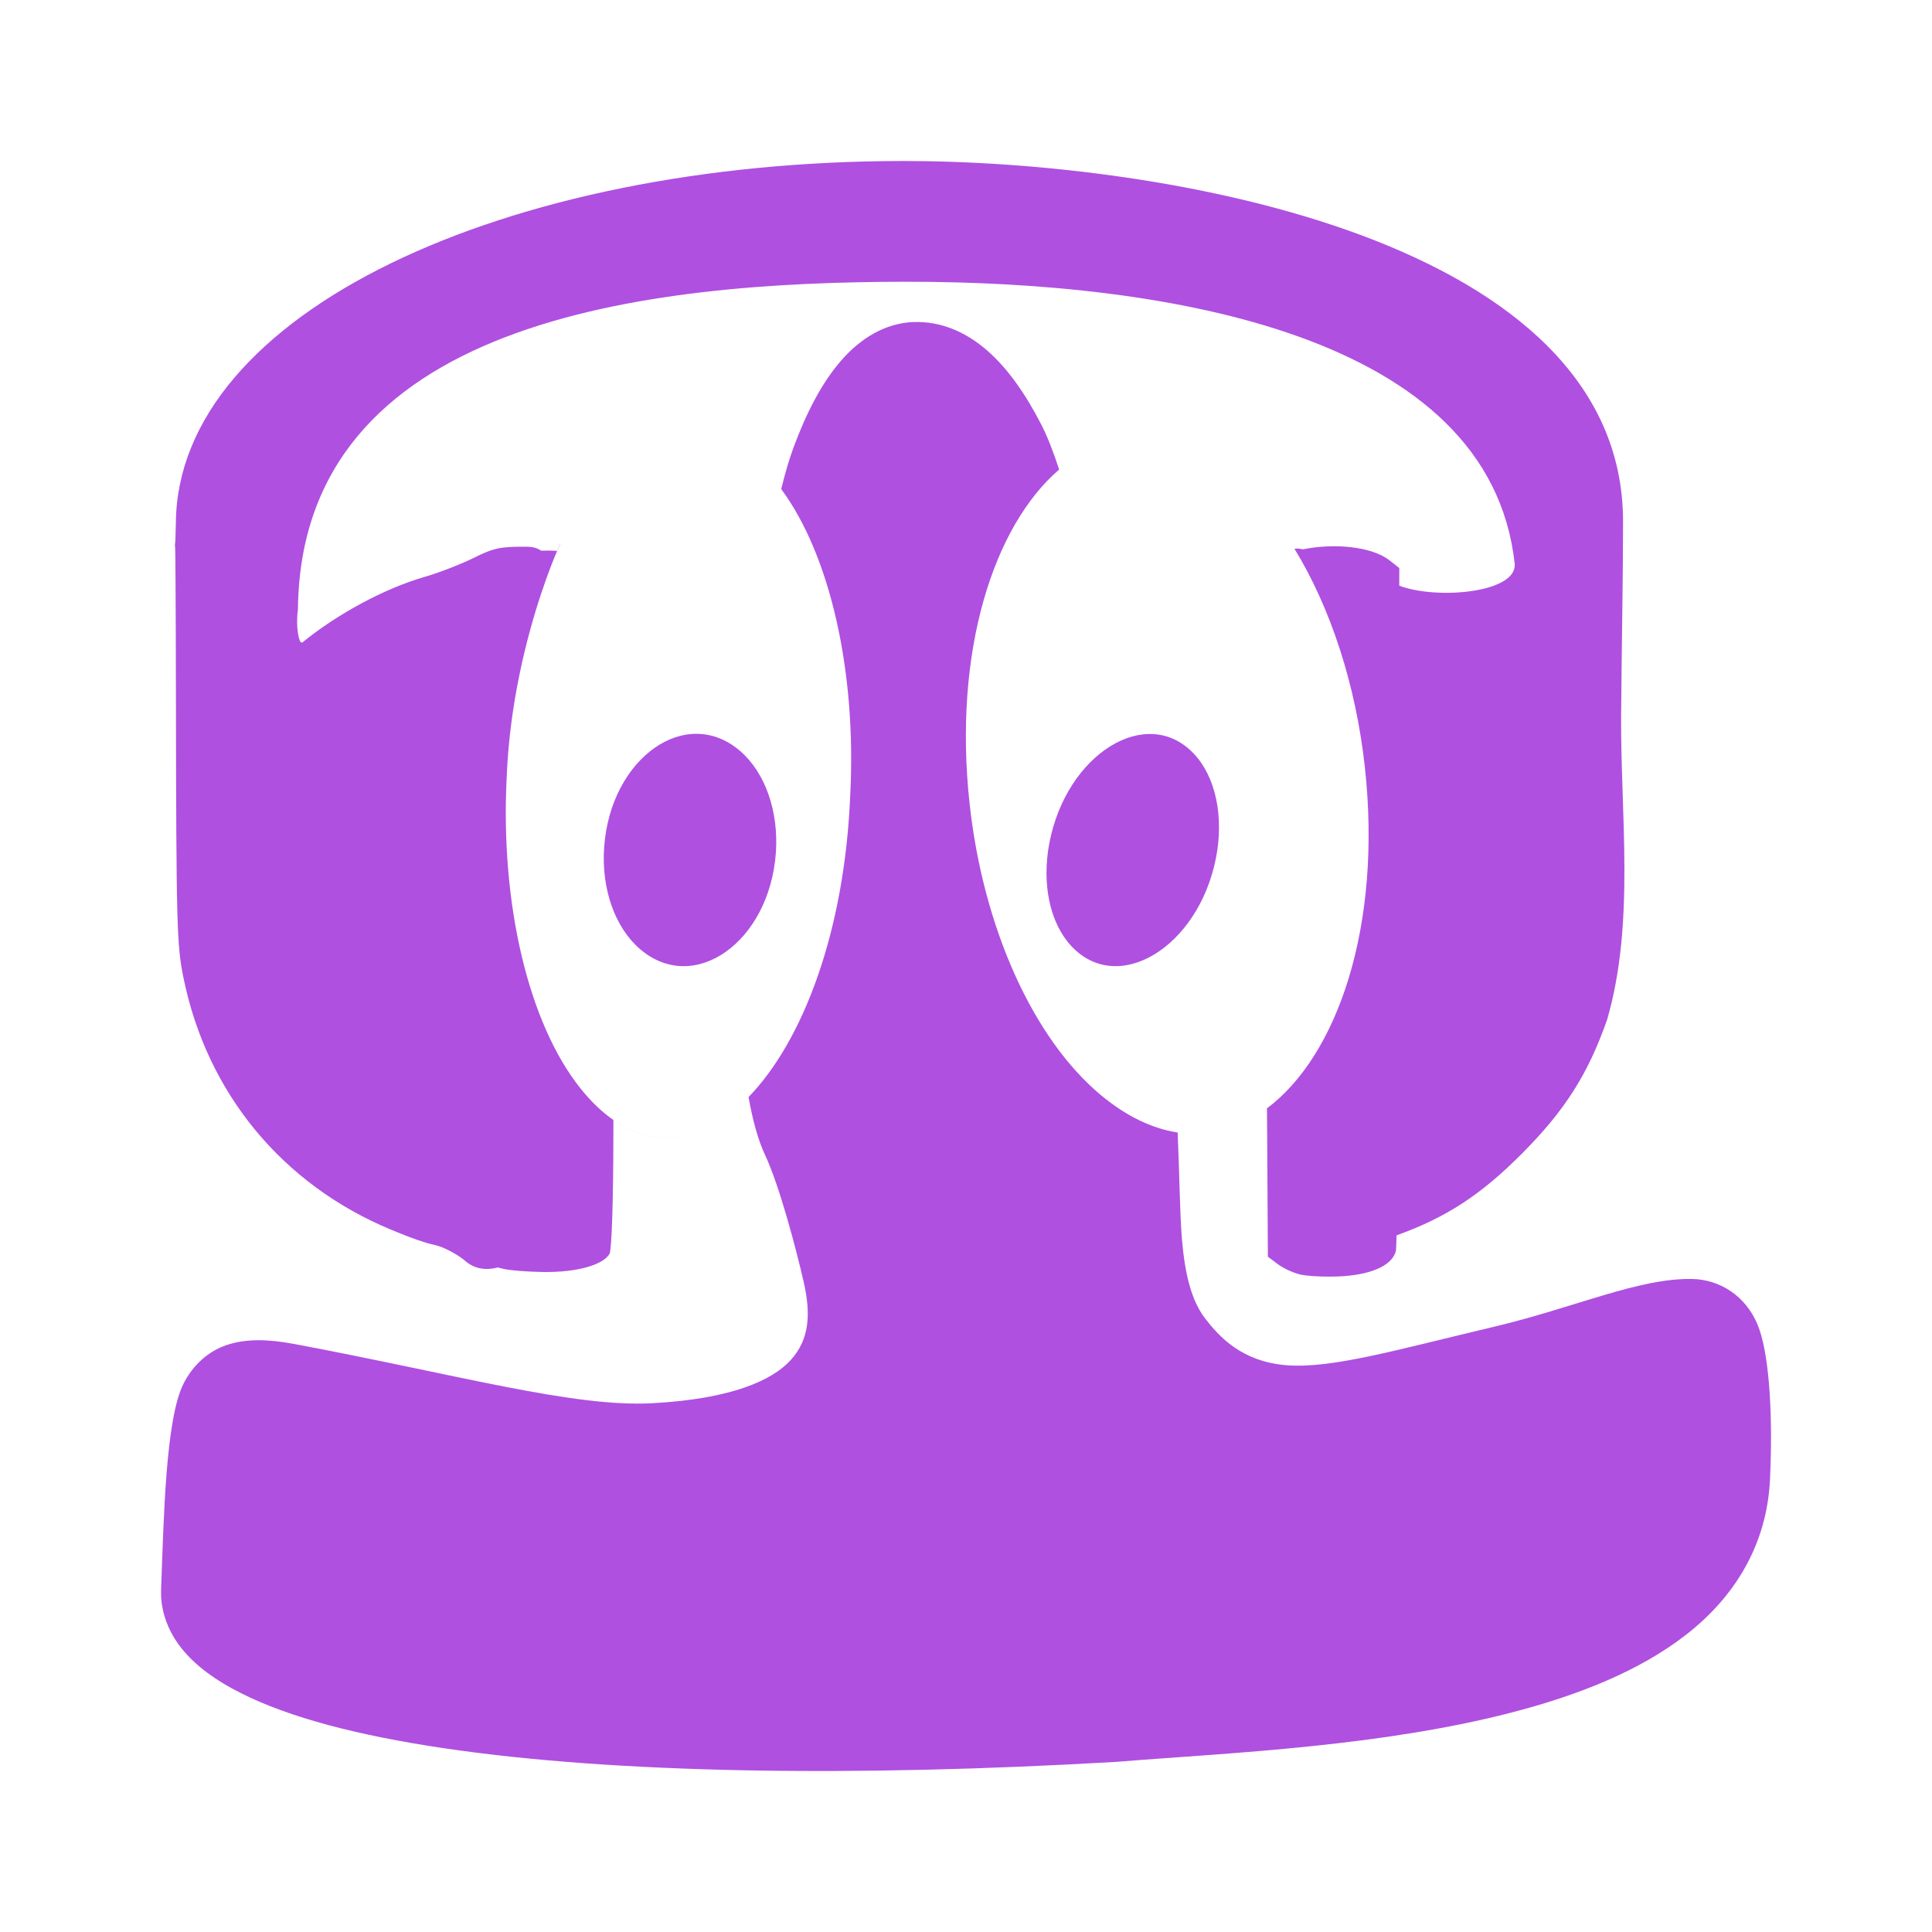 <svg height="48" width="48" xmlns="http://www.w3.org/2000/svg"><path fill="rgb(175, 80, 225)" d="m26.615 23.503c-.532-.572-.738-1.547-.543-2.564.426-2.213 2.417-3.445 3.584-2.218.548.575.758 1.572.552 2.608-.441 2.211-2.437 3.419-3.593 2.174zm-10.716.075c-.623-.536-.962-1.5-.889-2.529.157-2.218 2.033-3.547 3.377-2.392.623.536.962 1.5.889 2.53-.158 2.218-2.034 3.547-3.377 2.391zm3.815-12.458c.321-.868.702-1.607 1.184-2.162.483-.556 1.098-.93 1.797-.957l-.001.001c.68-.027 1.309.249 1.83.705.522.455.956 1.085 1.343 1.835.157.304.305.688.447 1.124-1.626 1.398-2.64 4.508-2.224 8.309.337 3.081 1.583 5.84 3.27 7.24.641.531 1.281.828 1.898.921.044.952.054 2.037.107 2.656.073.848.229 1.515.577 1.966.347.45.91 1.076 2.034 1.162 1.125.086 2.778-.398 5.121-.952 2.042-.483 3.615-1.22 4.95-1.192.667.014 1.317.404 1.62 1.136.281.678.368 2.099.321 3.514-.003.112-.008.224-.013.336-.08 1.636-.89 2.919-2.073 3.843-1.182.924-2.731 1.528-4.406 1.957-1.578.405-3.274.65-4.884.818-1.808.189-3.508.28-4.808.388h-.007l-.006.002c-3.306.193-6.415.266-9.226.214-2.863-.053-5.417-.235-7.551-.552-2.116-.315-3.819-.756-5.035-1.37-.609-.306-1.099-.658-1.45-1.085-.277-.339-.46-.738-.513-1.162-.009-.075-.015-.152-.015-.229-.001-.036 0-.072.001-.108 0-.005 0-.009.001-.014.065-1.693.107-4.203.558-5.091.227-.446.599-.798 1.074-.957s1.021-.148 1.676-.025c4.064.763 6.931 1.578 8.893 1.472 1.961-.106 2.982-.565 3.444-1.076.463-.51.501-1.141.32-1.933-.18-.792-.599-2.388-.959-3.155-.172-.366-.307-.853-.412-1.442 1.35-1.392 2.393-4.117 2.527-7.522.156-3.058-.5-5.94-1.715-7.584.095-.389.196-.738.305-1.031zm12.657 2.528c.752-.154 1.701-.081 2.157.278l.237.187-.001.439c.968.36 2.946.166 2.867-.552-.624-5.689-8.631-7-15.089-7-6.542 0-15.065.964-15.14 8.14-.062.435.028.888.112.82.88-.715 2.047-1.341 3.024-1.624.358-.103.908-.315 1.224-.472.504-.25.661-.284 1.309-.281.173.001.29.037.371.098.136-.004.271-.003.403.005.454-.956-1.111 1.941-1.256 5.616-.161 3.155.541 6.122 1.832 7.738.265.331.539.592.819.786-.001.111-.001.214-.001.31-.001 1.667-.04 2.918-.096 3.015-.16.28-.815.461-1.637.452-.415-.005-.879-.043-1.032-.086-.037-.01-.072-.019-.105-.027-.289.075-.573.043-.807-.16-.107-.093-.33-.24-.588-.345-.118-.048-.255-.069-.372-.104-.308-.093-.606-.214-.896-.334-2.678-1.114-4.563-3.374-5.148-6.256-.165-.809-.178-1.29-.187-6.88-.004-2.659-.013-3.581-.02-3.855.004-.066.01-.226.018-.556.038-5.226 8.186-9 18.082-9 6.549 0 17.873 1.955 17.873 8.955-.001 1.446-.028 2.668-.048 4.817-.015 2.496.35 5.161-.349 7.566-.475 1.351-1.047 2.25-2.113 3.321-1.02 1.025-1.877 1.587-3.117 2.033-.004.182-.009.305-.014.361-.001.013-.003.022-.003.028 0 .001 0 .003-.001.003-.002.006-.004.014-.006.02-.107.35-.634.576-1.42.609-.269.011-.579.001-.79-.023-.07-.008-.103-.013-.146-.023l-.025-.005c-.171-.044-.397-.144-.551-.259l-.241-.18-.017-2.932c-.001-.215-.003-.468-.006-.754 1.746-1.305 2.865-4.514 2.433-8.474-.225-2.055-.854-3.967-1.749-5.428.061-.011.128-.007.21.013zm-14.386 14.133c-.879.607-1.84.673-2.745.045v-.001c.904.628 1.866.563 2.745-.044zm-13.634-14.225c-.009.176-.006-.299 0 0z"/></svg>